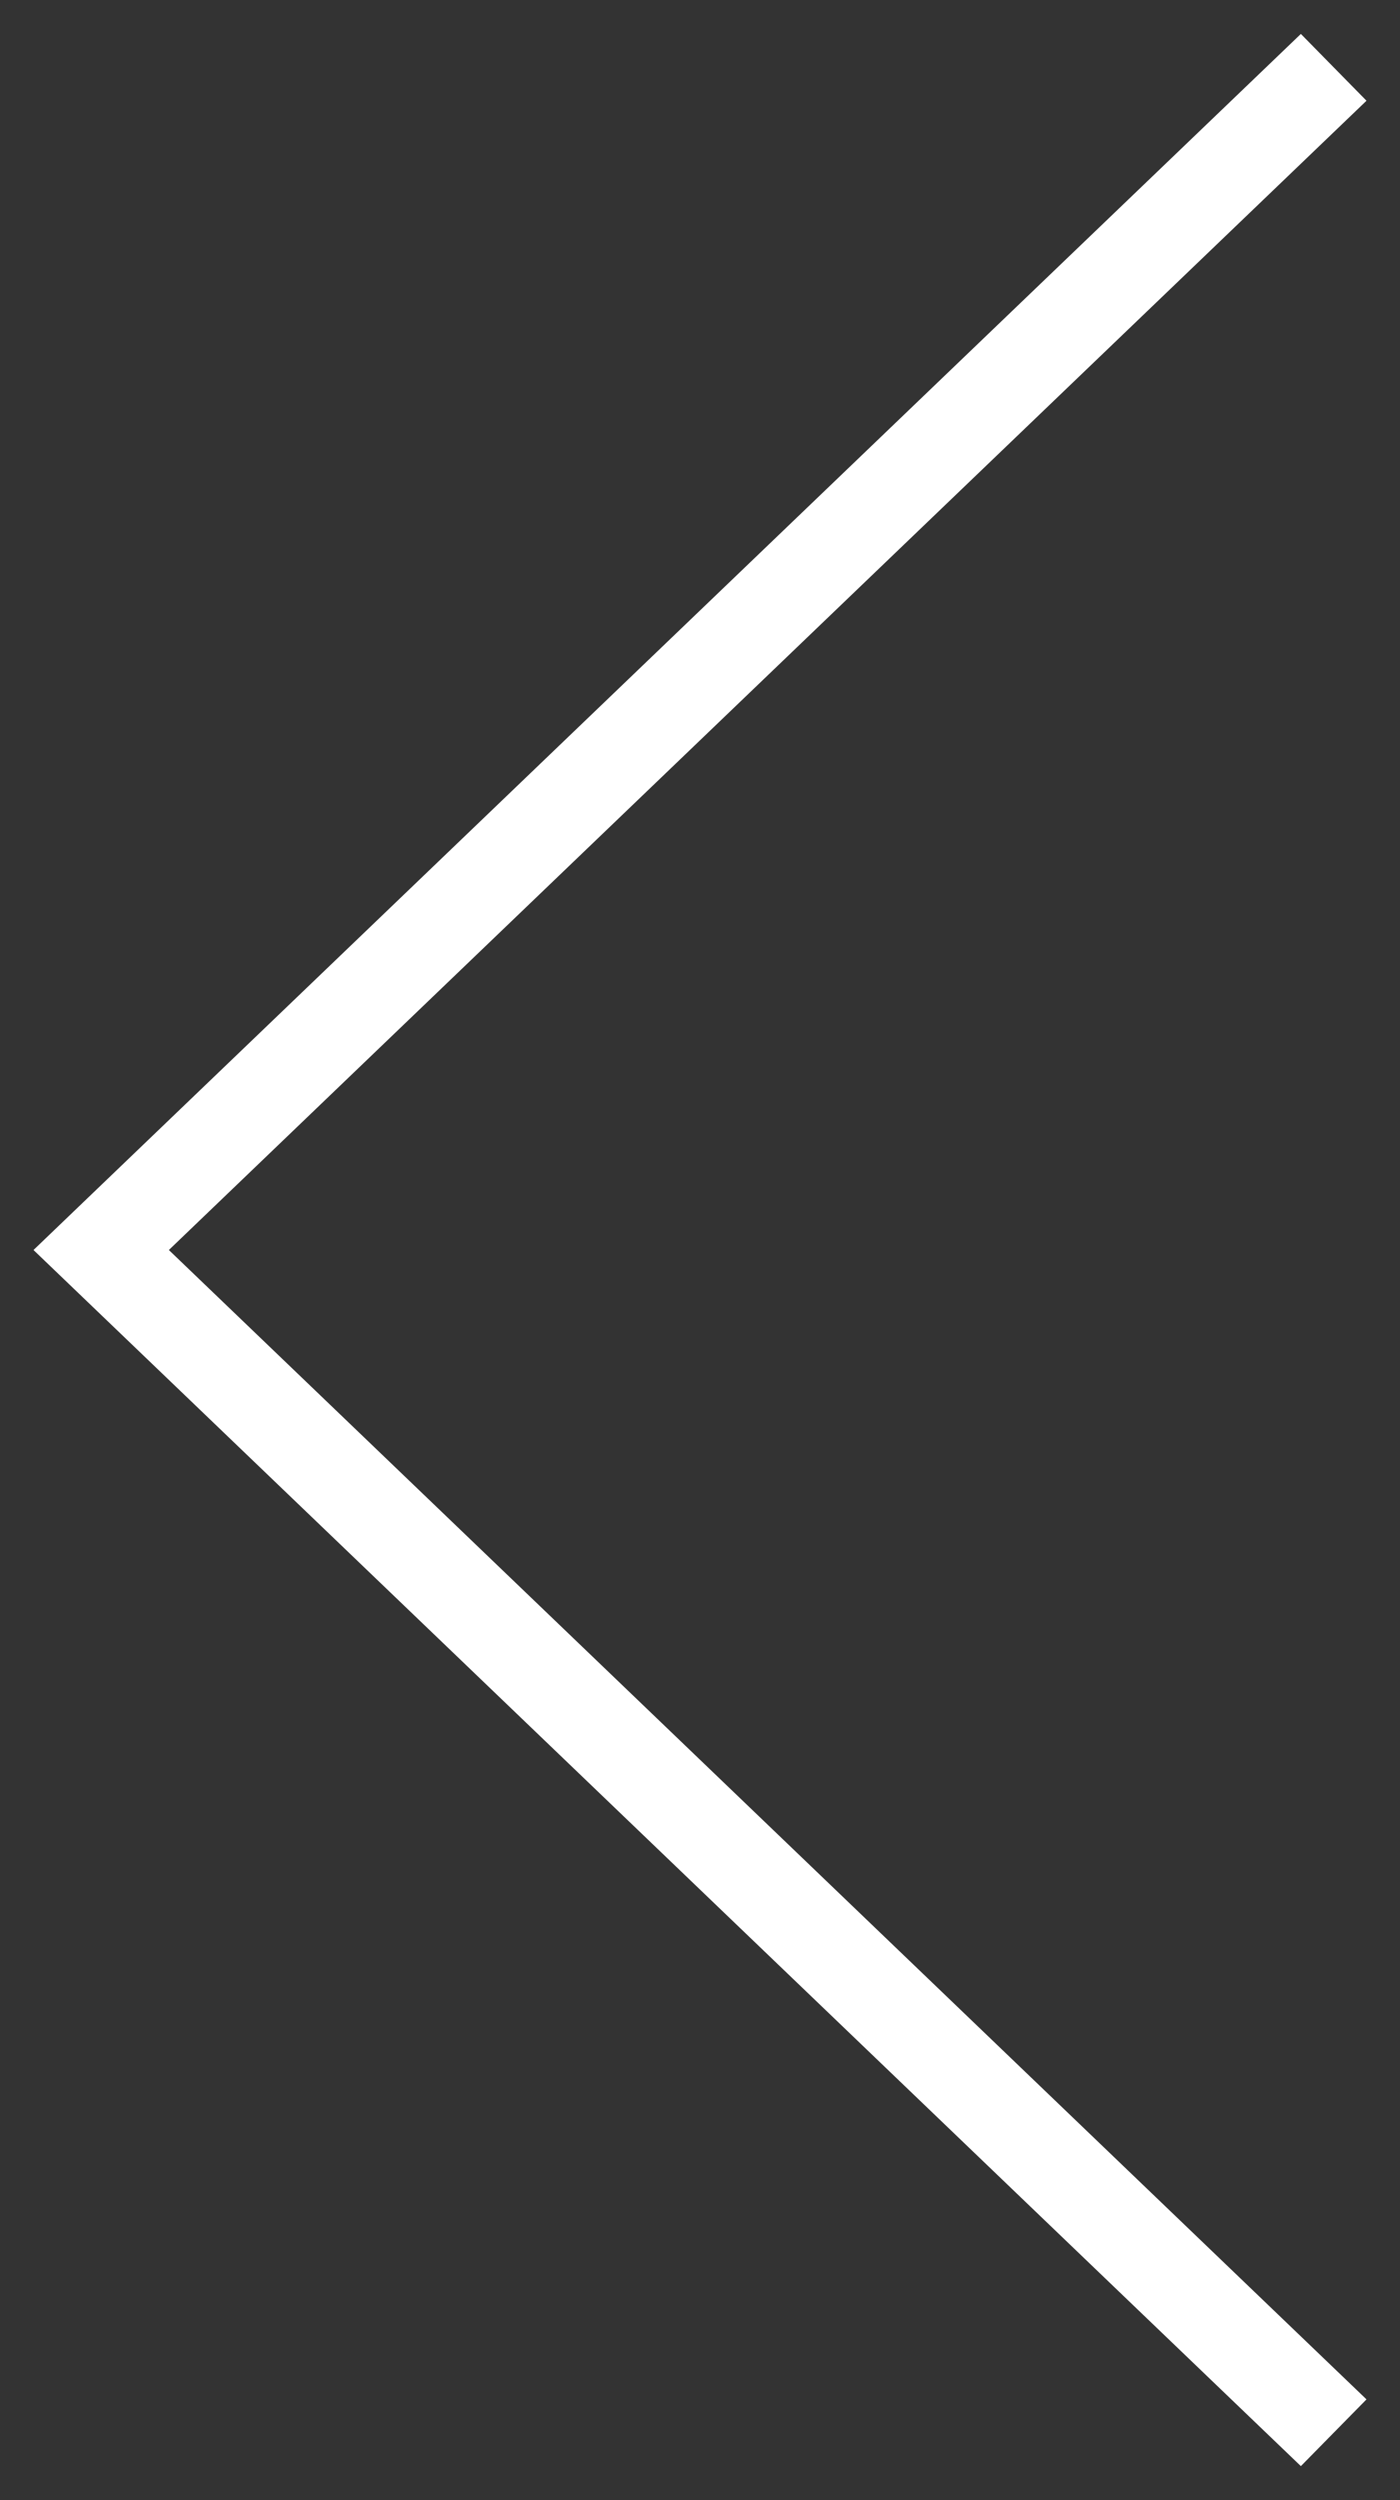 <svg class="slider-arrow" xmlns="http://www.w3.org/2000/svg"
 xmlns:xlink="http://www.w3.org/1999/xlink"
 width="42px" height="75px"  viewBox="0 0 42 75">
<rect x="0" y="0" width="42" height="75" fill="#333333" stroke="none"/>
<path fill-rule="evenodd"  fill="#ffffff"
 d="M39.026,73.979 C39.026,73.979 1.005,37.498 1.005,37.498 C1.005,37.498 39.026,1.018 39.026,1.018 C39.026,1.018 40.995,3.022 40.995,3.022 C40.995,3.022 5.066,37.498 5.066,37.498 C5.066,37.498 40.995,71.977 40.995,71.977 C40.995,71.977 39.026,73.979 39.026,73.979 Z"/>
</svg>